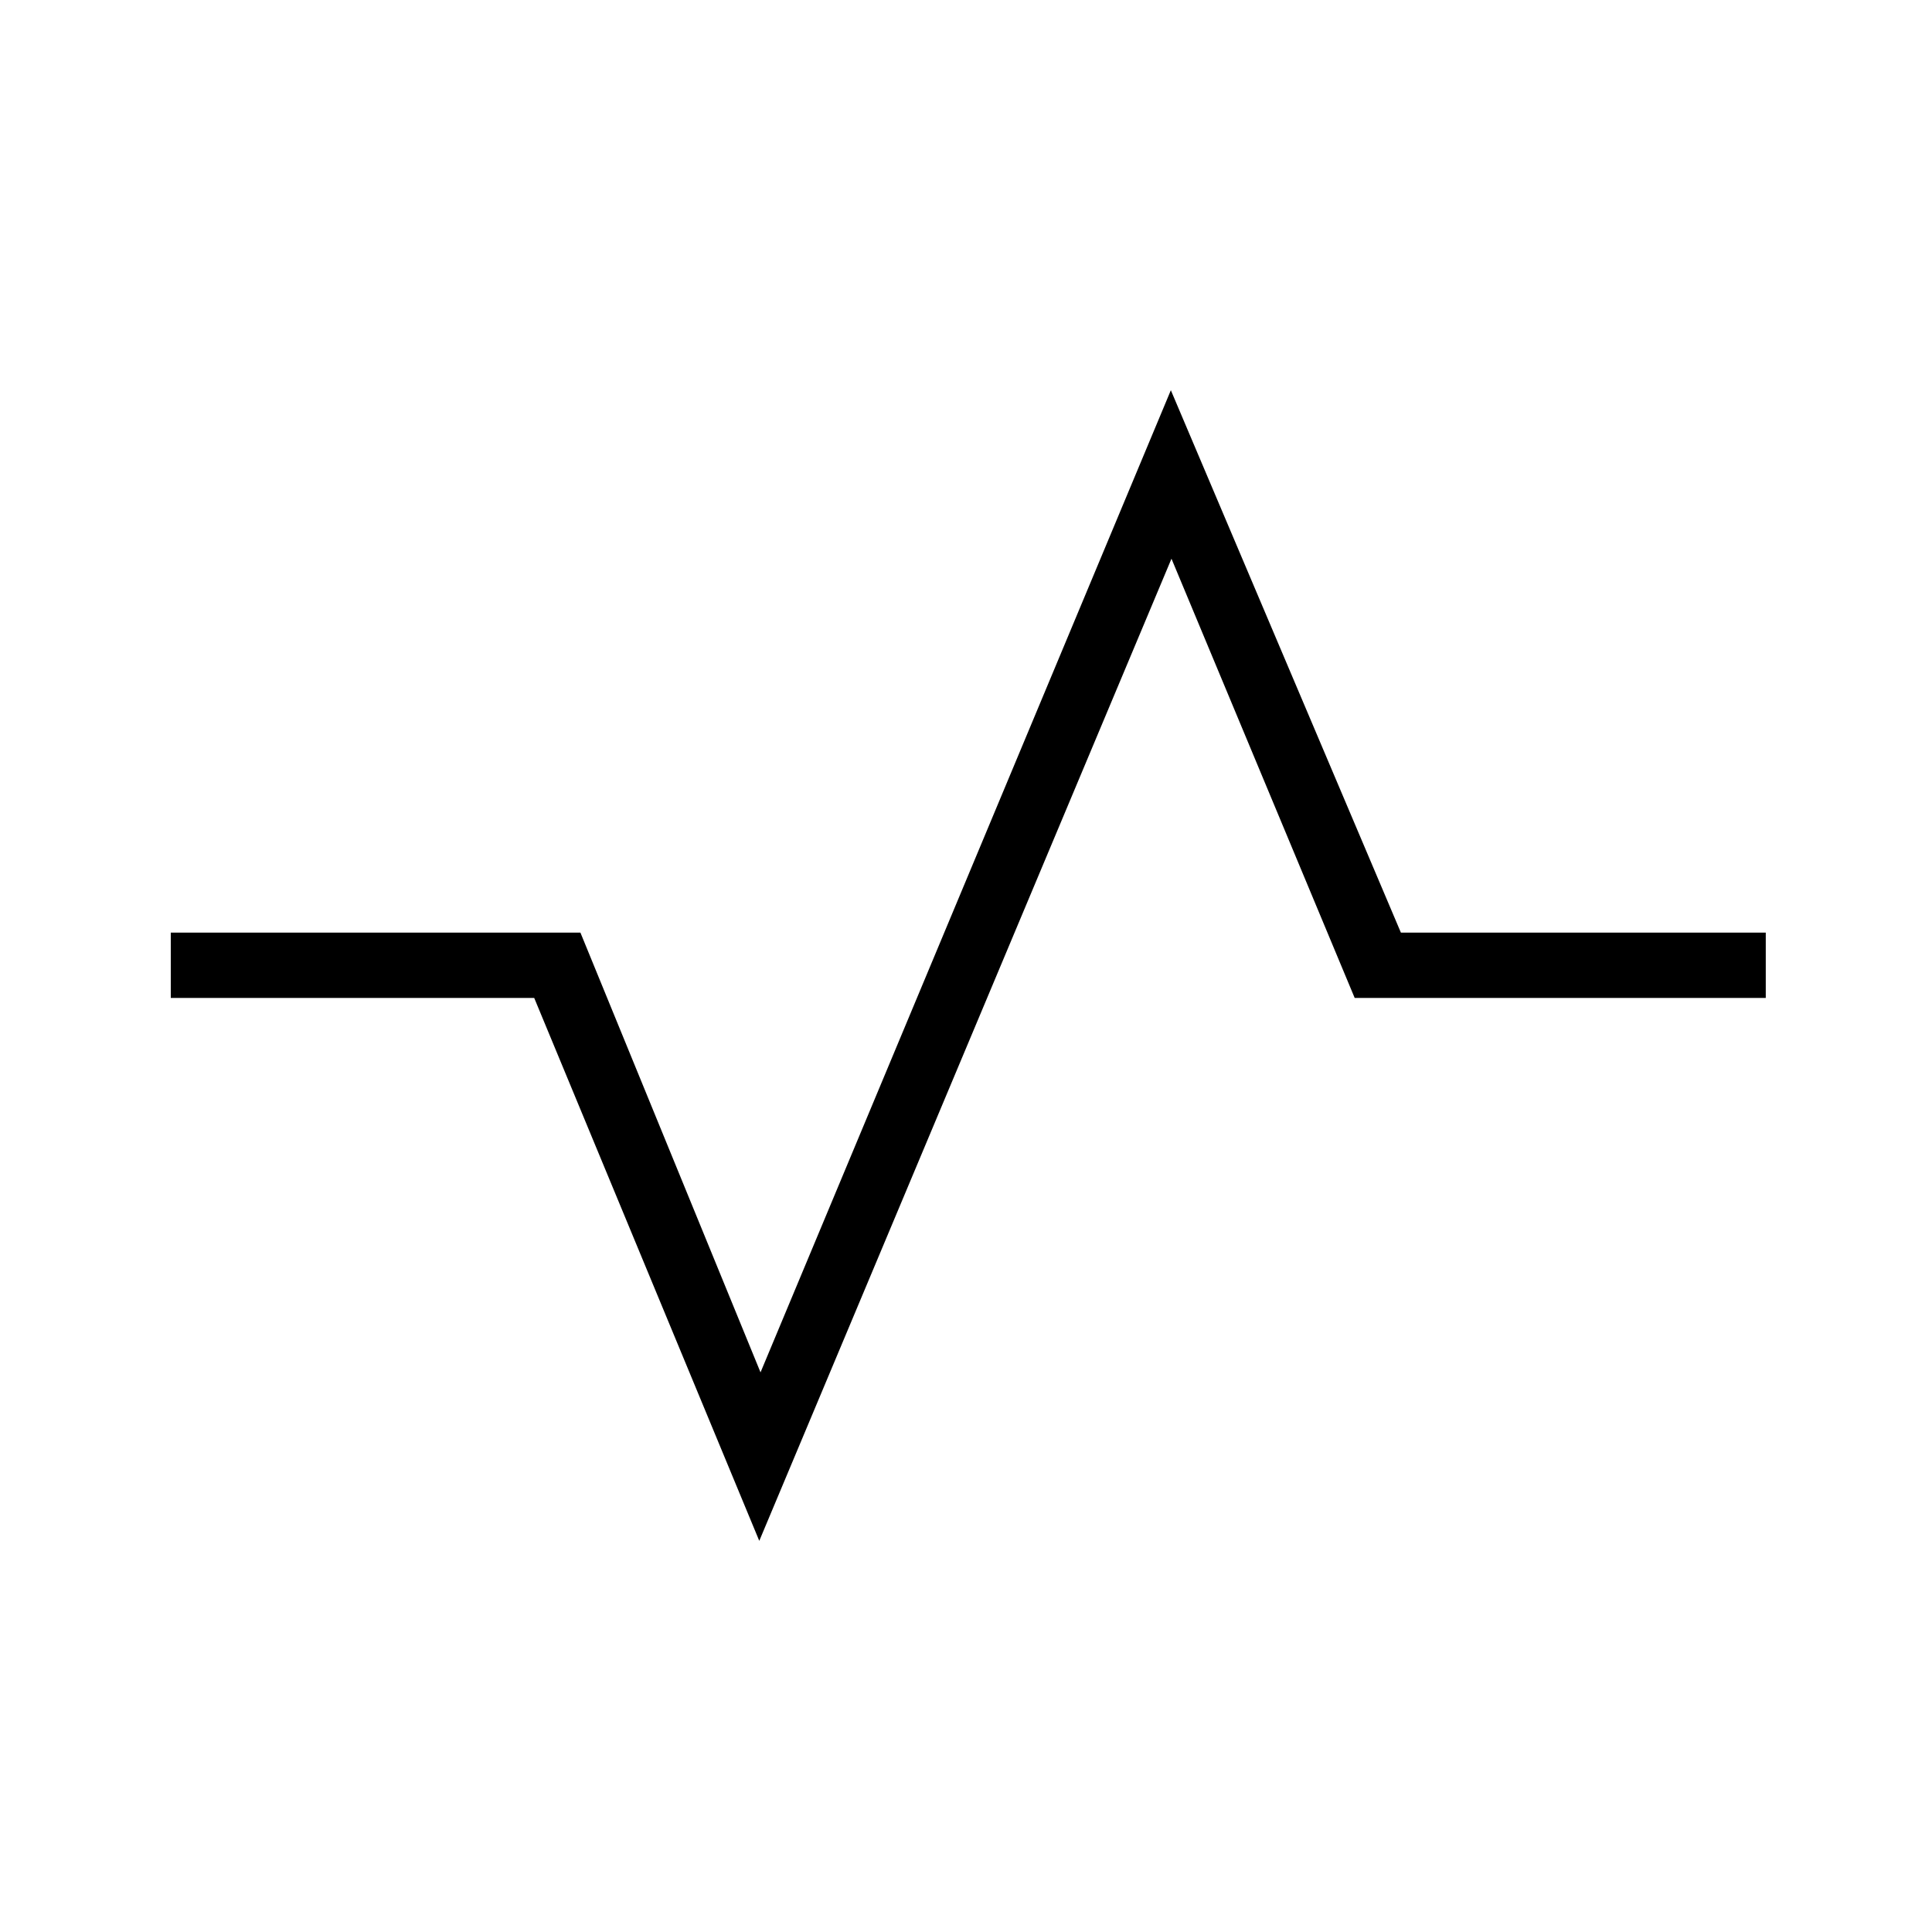 <svg xmlns="http://www.w3.org/2000/svg" height="40" viewBox="0 -960 960 960" width="40"><path d="M84.86-464.14v-32.44h203.55l89.49 218.5L581.79-766.1 696.1-496.58h181.3v32.44H673.13L582.1-682.38 377.28-194.36 265.44-464.14H84.86Z"/></svg>